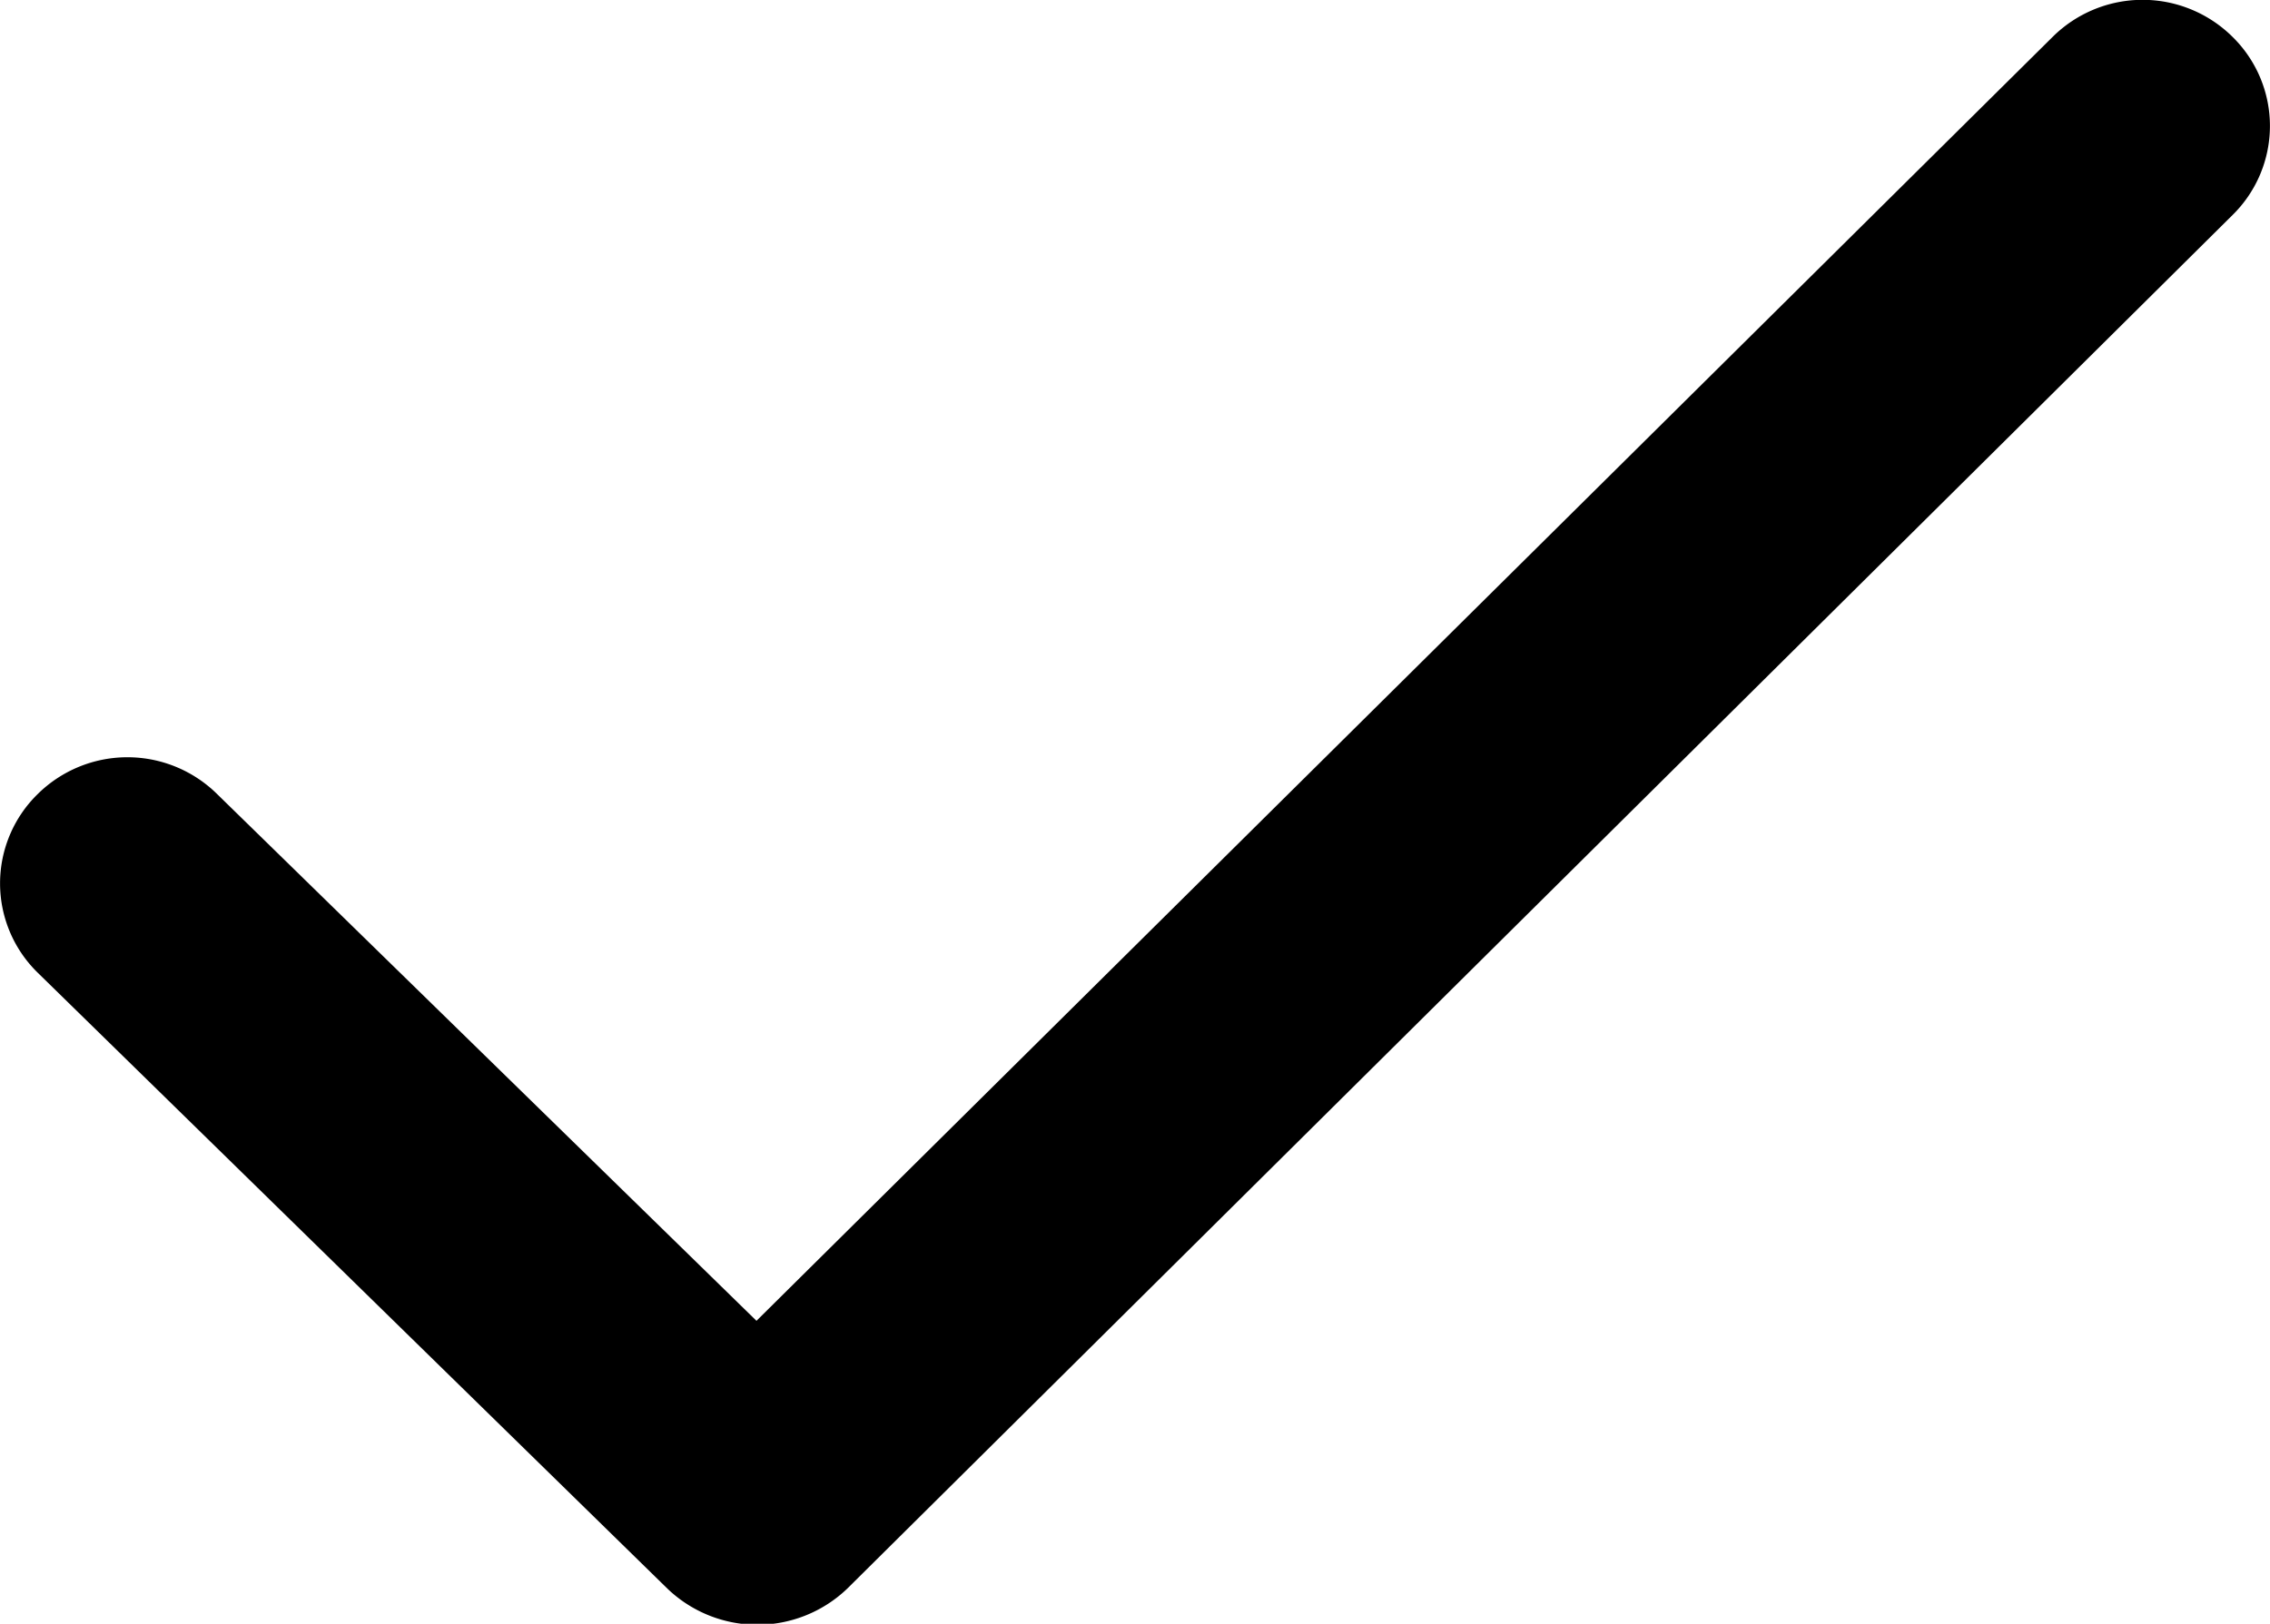 <svg xmlns="http://www.w3.org/2000/svg" viewBox="0 0 40 28.62"><g data-name="Layer 2"><g><path d="M36.17.65,13.33,23.28,3.83,14A2.25,2.25,0,0,0,.66,14a2.2,2.2,0,0,0,0,3.14L11.76,28a2.29,2.29,0,0,0,3.17,0L39.34,3.79a2.2,2.2,0,0,0,0-3.14A2.25,2.25,0,0,0,36.17.65Z"/></g></g></svg>